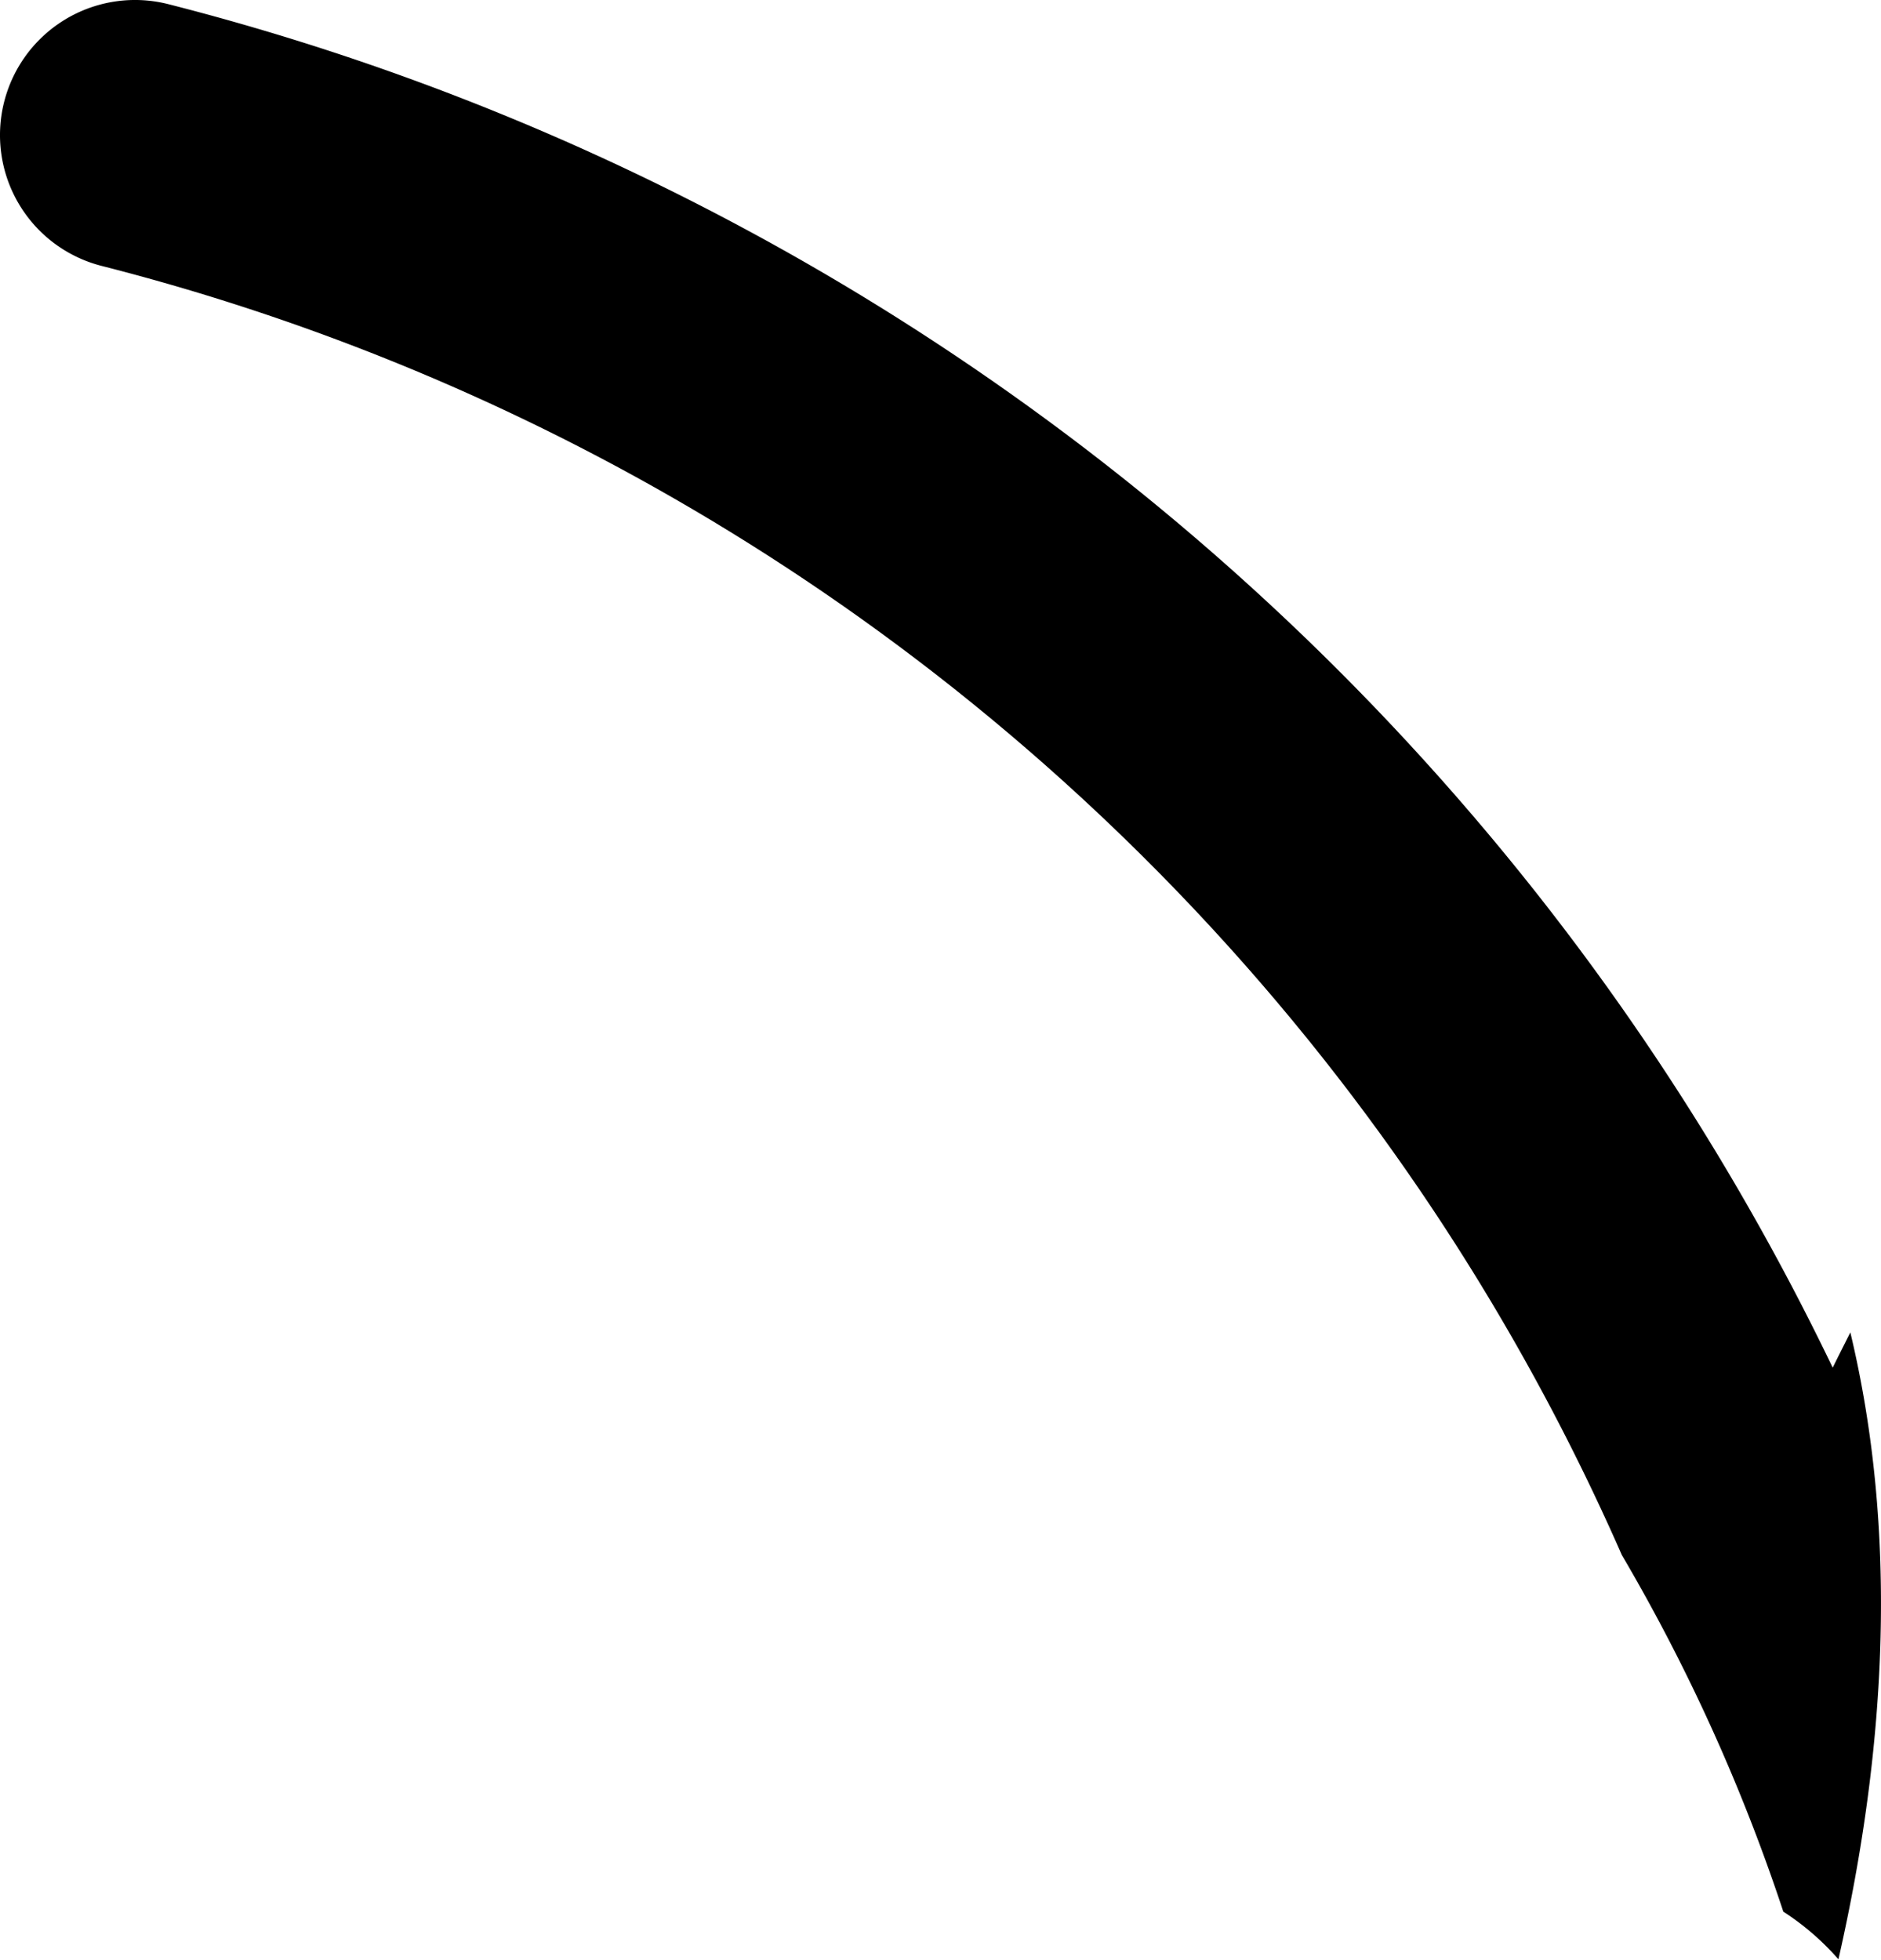 <svg id="Capa_1" data-name="Capa 1" xmlns="http://www.w3.org/2000/svg" viewBox="0 0 118.43 123.4"><title>palmseg5</title><path d="M203.11,53.39c-0.37.74-.75,1.48-1.11,2.22A160.19,160.19,0,0,0,97.2-30.24a8.5,8.5,0,0,0-10.33,6.16A8.5,8.5,0,0,0,93-13.76,143.15,143.15,0,0,1,188.72,67.4a116.58,116.58,0,0,1,10.17,22.46,16.47,16.47,0,0,1,3.47,3C205.43,79.37,206.1,65.89,203.11,53.39Z" transform="translate(-86.61 30.5)"/></svg>